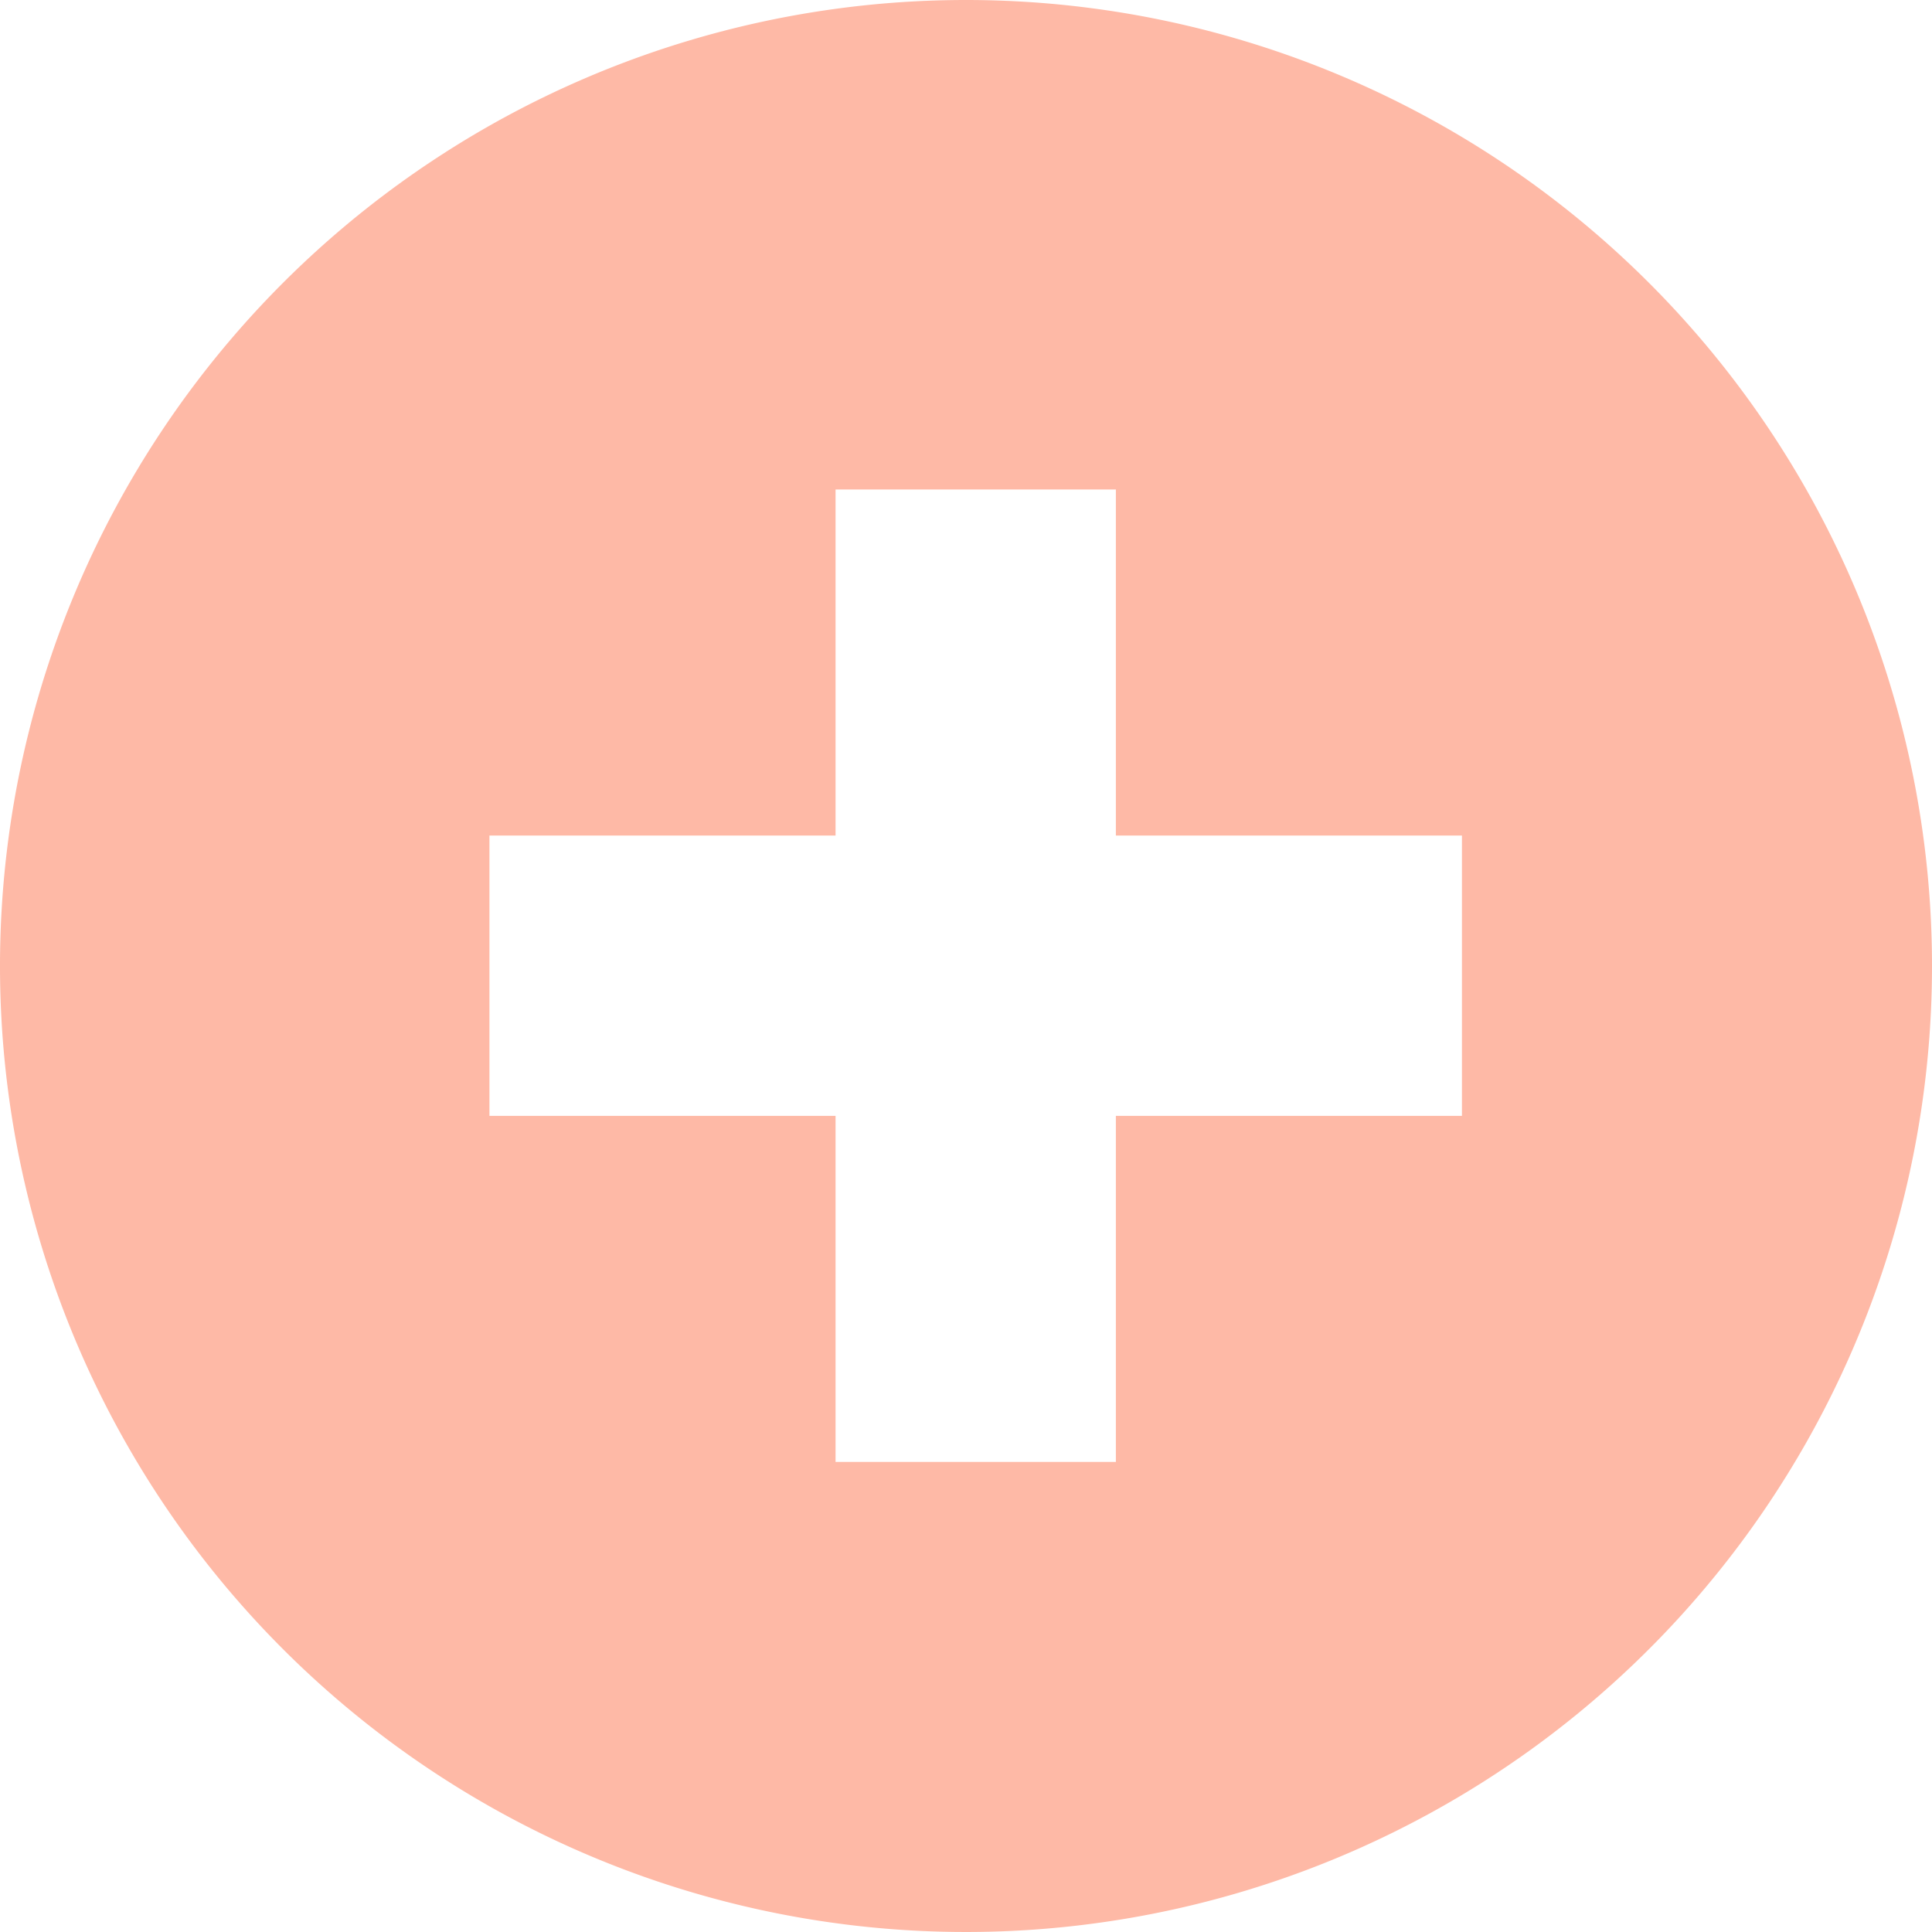 <svg id="Layer_1" data-name="Layer 1" xmlns="http://www.w3.org/2000/svg" viewBox="0 0 56 56"><title>icon-plus</title><path d="M36,7A28,28,0,1,0,64,35,28,28,0,0,0,36,7ZM50.375,39.344H40.344V49.375H32.219V39.344H22.187V31.219H32.219V21.188h8.125V31.219H50.375Z" transform="translate(-8 -7)" style="fill:#feb9a6"/></svg>